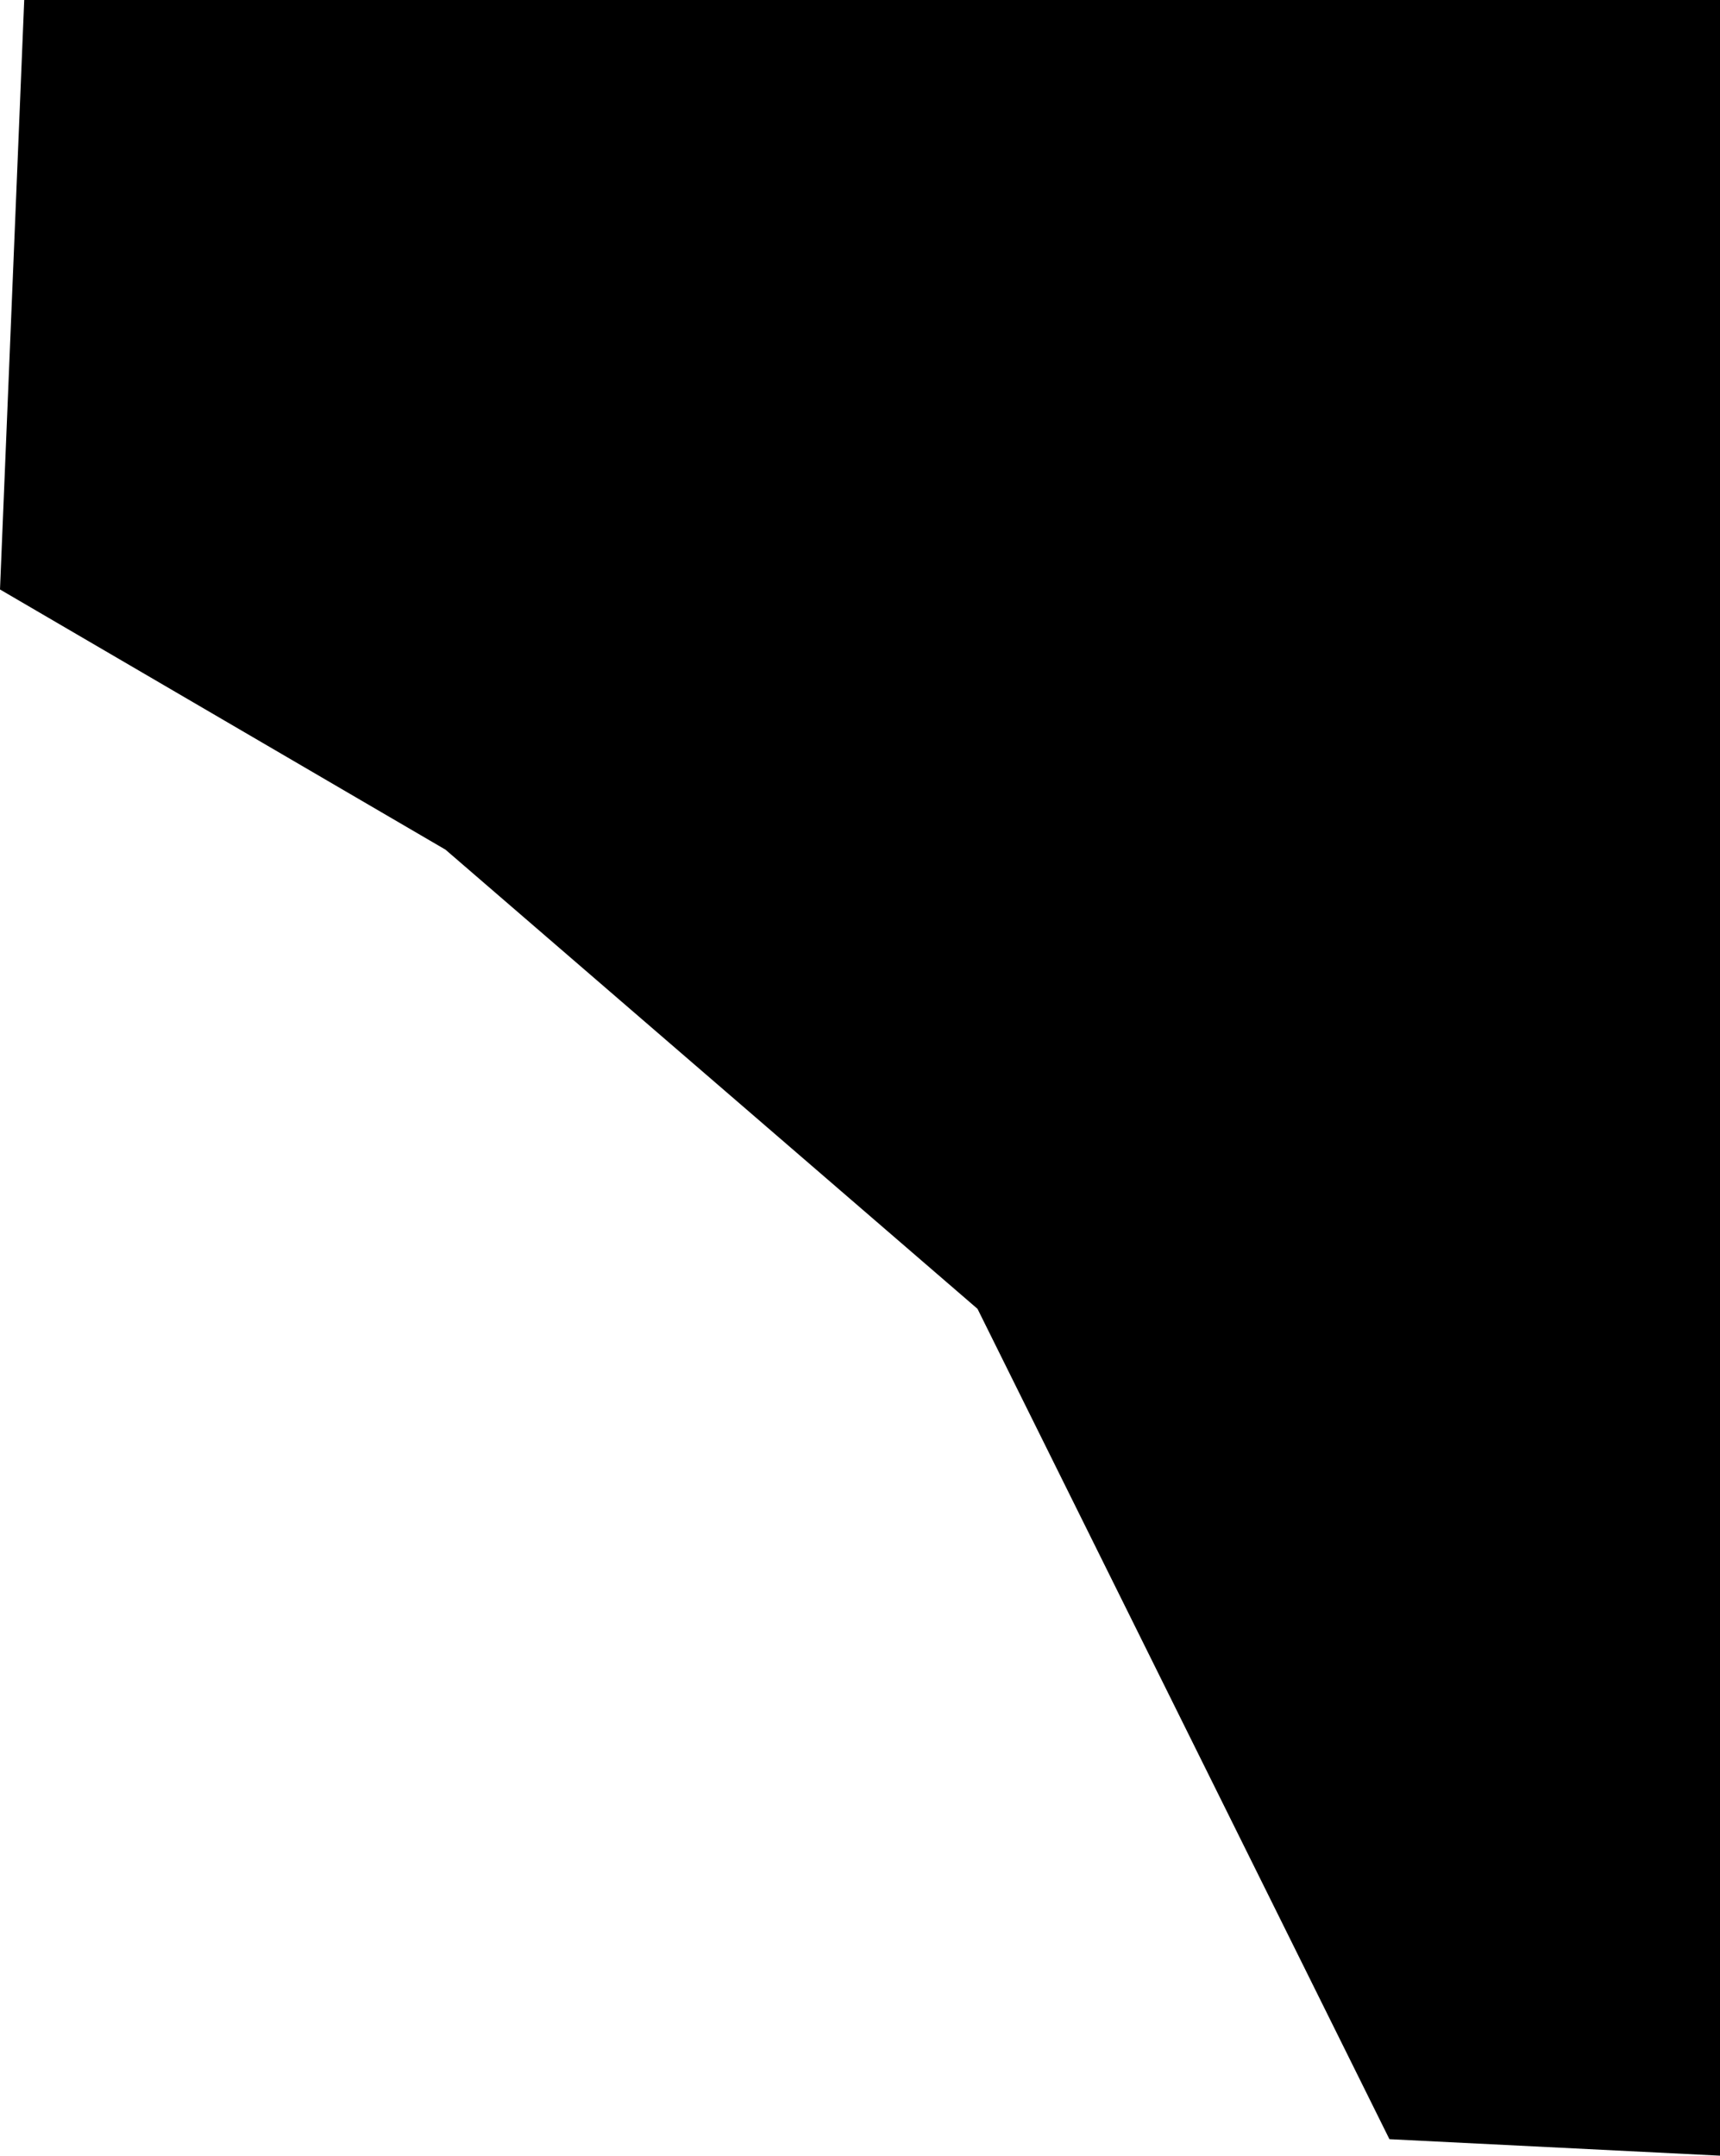 <?xml version="1.0" encoding="UTF-8" standalone="no"?>
<!-- Created with Inkscape (http://www.inkscape.org/) -->

<svg
   xmlns:dc="http://purl.org/dc/elements/1.1/"
   xmlns:cc="http://creativecommons.org/ns#"
   xmlns:rdf="http://www.w3.org/1999/02/22-rdf-syntax-ns#"
   xmlns:svg="http://www.w3.org/2000/svg"
   xmlns="http://www.w3.org/2000/svg"
   xmlns:sodipodi="http://sodipodi.sourceforge.net/DTD/sodipodi-0.dtd"
   xmlns:inkscape="http://www.inkscape.org/namespaces/inkscape"
   width="71.585"
   height="89.697"
   viewBox="0 0 71.585 89.697"
   version="1.1"
   id="svg4967"
   sodipodi:docname="bidentBottomProj.svg"
   inkscape:version="0.92.5 (0.92.5+68)">
  <defs
     id="defs4961" />
  <sodipodi:namedview
     id="base"
     pagecolor="#ffffff"
     bordercolor="#666666"
     borderopacity="1.0"
     inkscape:pageopacity="0.0"
     inkscape:pageshadow="2"
     inkscape:zoom="0.35"
     inkscape:cx="400"
     inkscape:cy="560"
     inkscape:document-units="px"
     inkscape:current-layer="layer1"
     showgrid="false"
     units="px" />
  <g
     inkscape:label="Layer 1"
     inkscape:groupmode="layer"
     id="layer1"
     transform="translate(-219.187,-841.746)">
    <path
       style="opacity:1;vector-effect:none;fill:#000000;fill-opacity:1;fill-rule:nonzero;stroke:none;stroke-width:1;stroke-linejoin:bevel;stroke-miterlimit:4;stroke-dasharray:none;stroke-opacity:1;paint-order:stroke fill markers"
       d="m 219.187,866.274 18.541,10.826 22.142,19.106 17.144,34.551 13.758,0.686 v -89.697 h -70.577 z"
       id="path13"
       inkscape:connector-curvature="0"
       sodipodi:nodetypes="cccccccc" />
  </g>
</svg>
